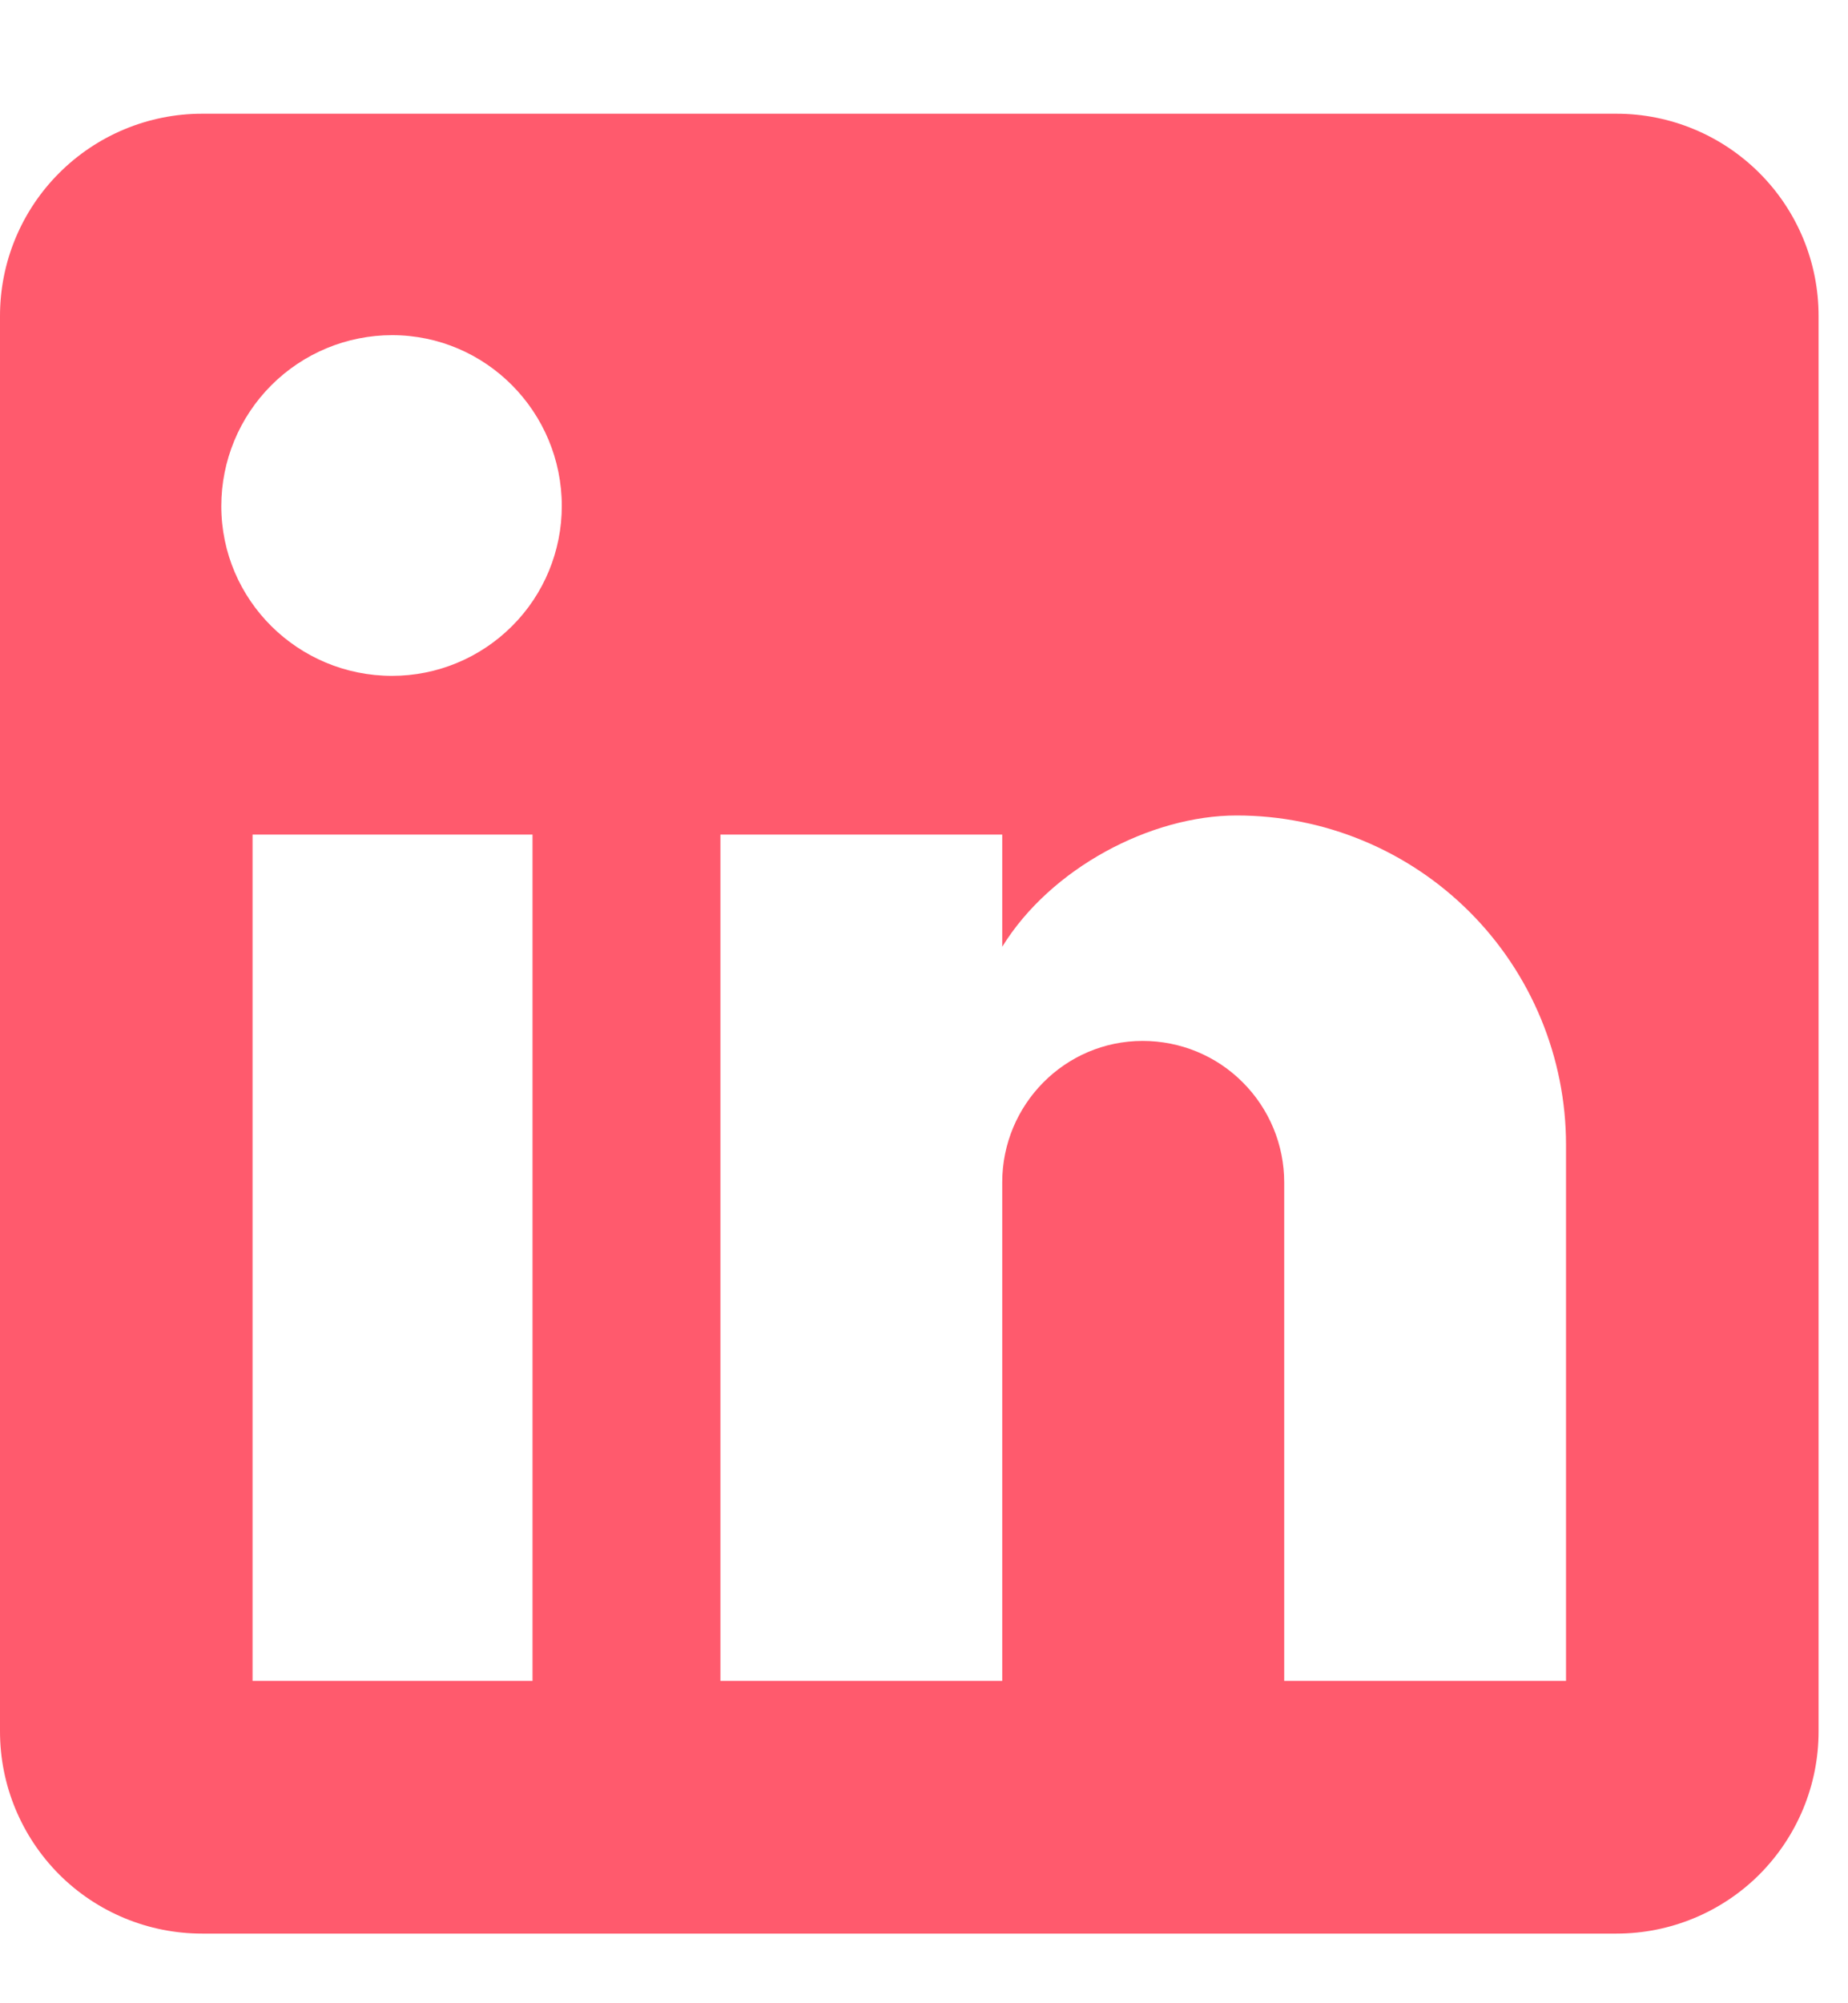 <svg width="12" height="13" viewBox="0 0 12 13" fill="none" xmlns="http://www.w3.org/2000/svg">
<path d="M10.497 0.738C10.845 0.738 11.179 0.877 11.425 1.123C11.671 1.369 11.809 1.702 11.809 2.05V11.236C11.809 11.584 11.671 11.917 11.425 12.164C11.179 12.41 10.845 12.548 10.497 12.548H1.312C0.964 12.548 0.63 12.41 0.384 12.164C0.138 11.917 0 11.584 0 11.236V2.05C0 1.702 0.138 1.369 0.384 1.123C0.63 0.877 0.964 0.738 1.312 0.738H10.497ZM10.169 10.908V7.43C10.169 6.863 9.944 6.319 9.543 5.918C9.142 5.517 8.598 5.292 8.03 5.292C7.473 5.292 6.823 5.633 6.508 6.144V5.416H4.678V10.908H6.508V7.673C6.508 7.168 6.915 6.755 7.42 6.755C7.664 6.755 7.898 6.851 8.07 7.024C8.242 7.196 8.339 7.429 8.339 7.673V10.908H10.169ZM2.546 4.386C2.838 4.386 3.118 4.27 3.325 4.063C3.532 3.857 3.648 3.576 3.648 3.284C3.648 2.674 3.156 2.175 2.546 2.175C2.252 2.175 1.97 2.292 1.762 2.5C1.554 2.708 1.437 2.99 1.437 3.284C1.437 3.894 1.935 4.386 2.546 4.386ZM3.458 10.908V5.416H1.64V10.908H3.458Z" fill="#FF5A6D"/>
</svg>
